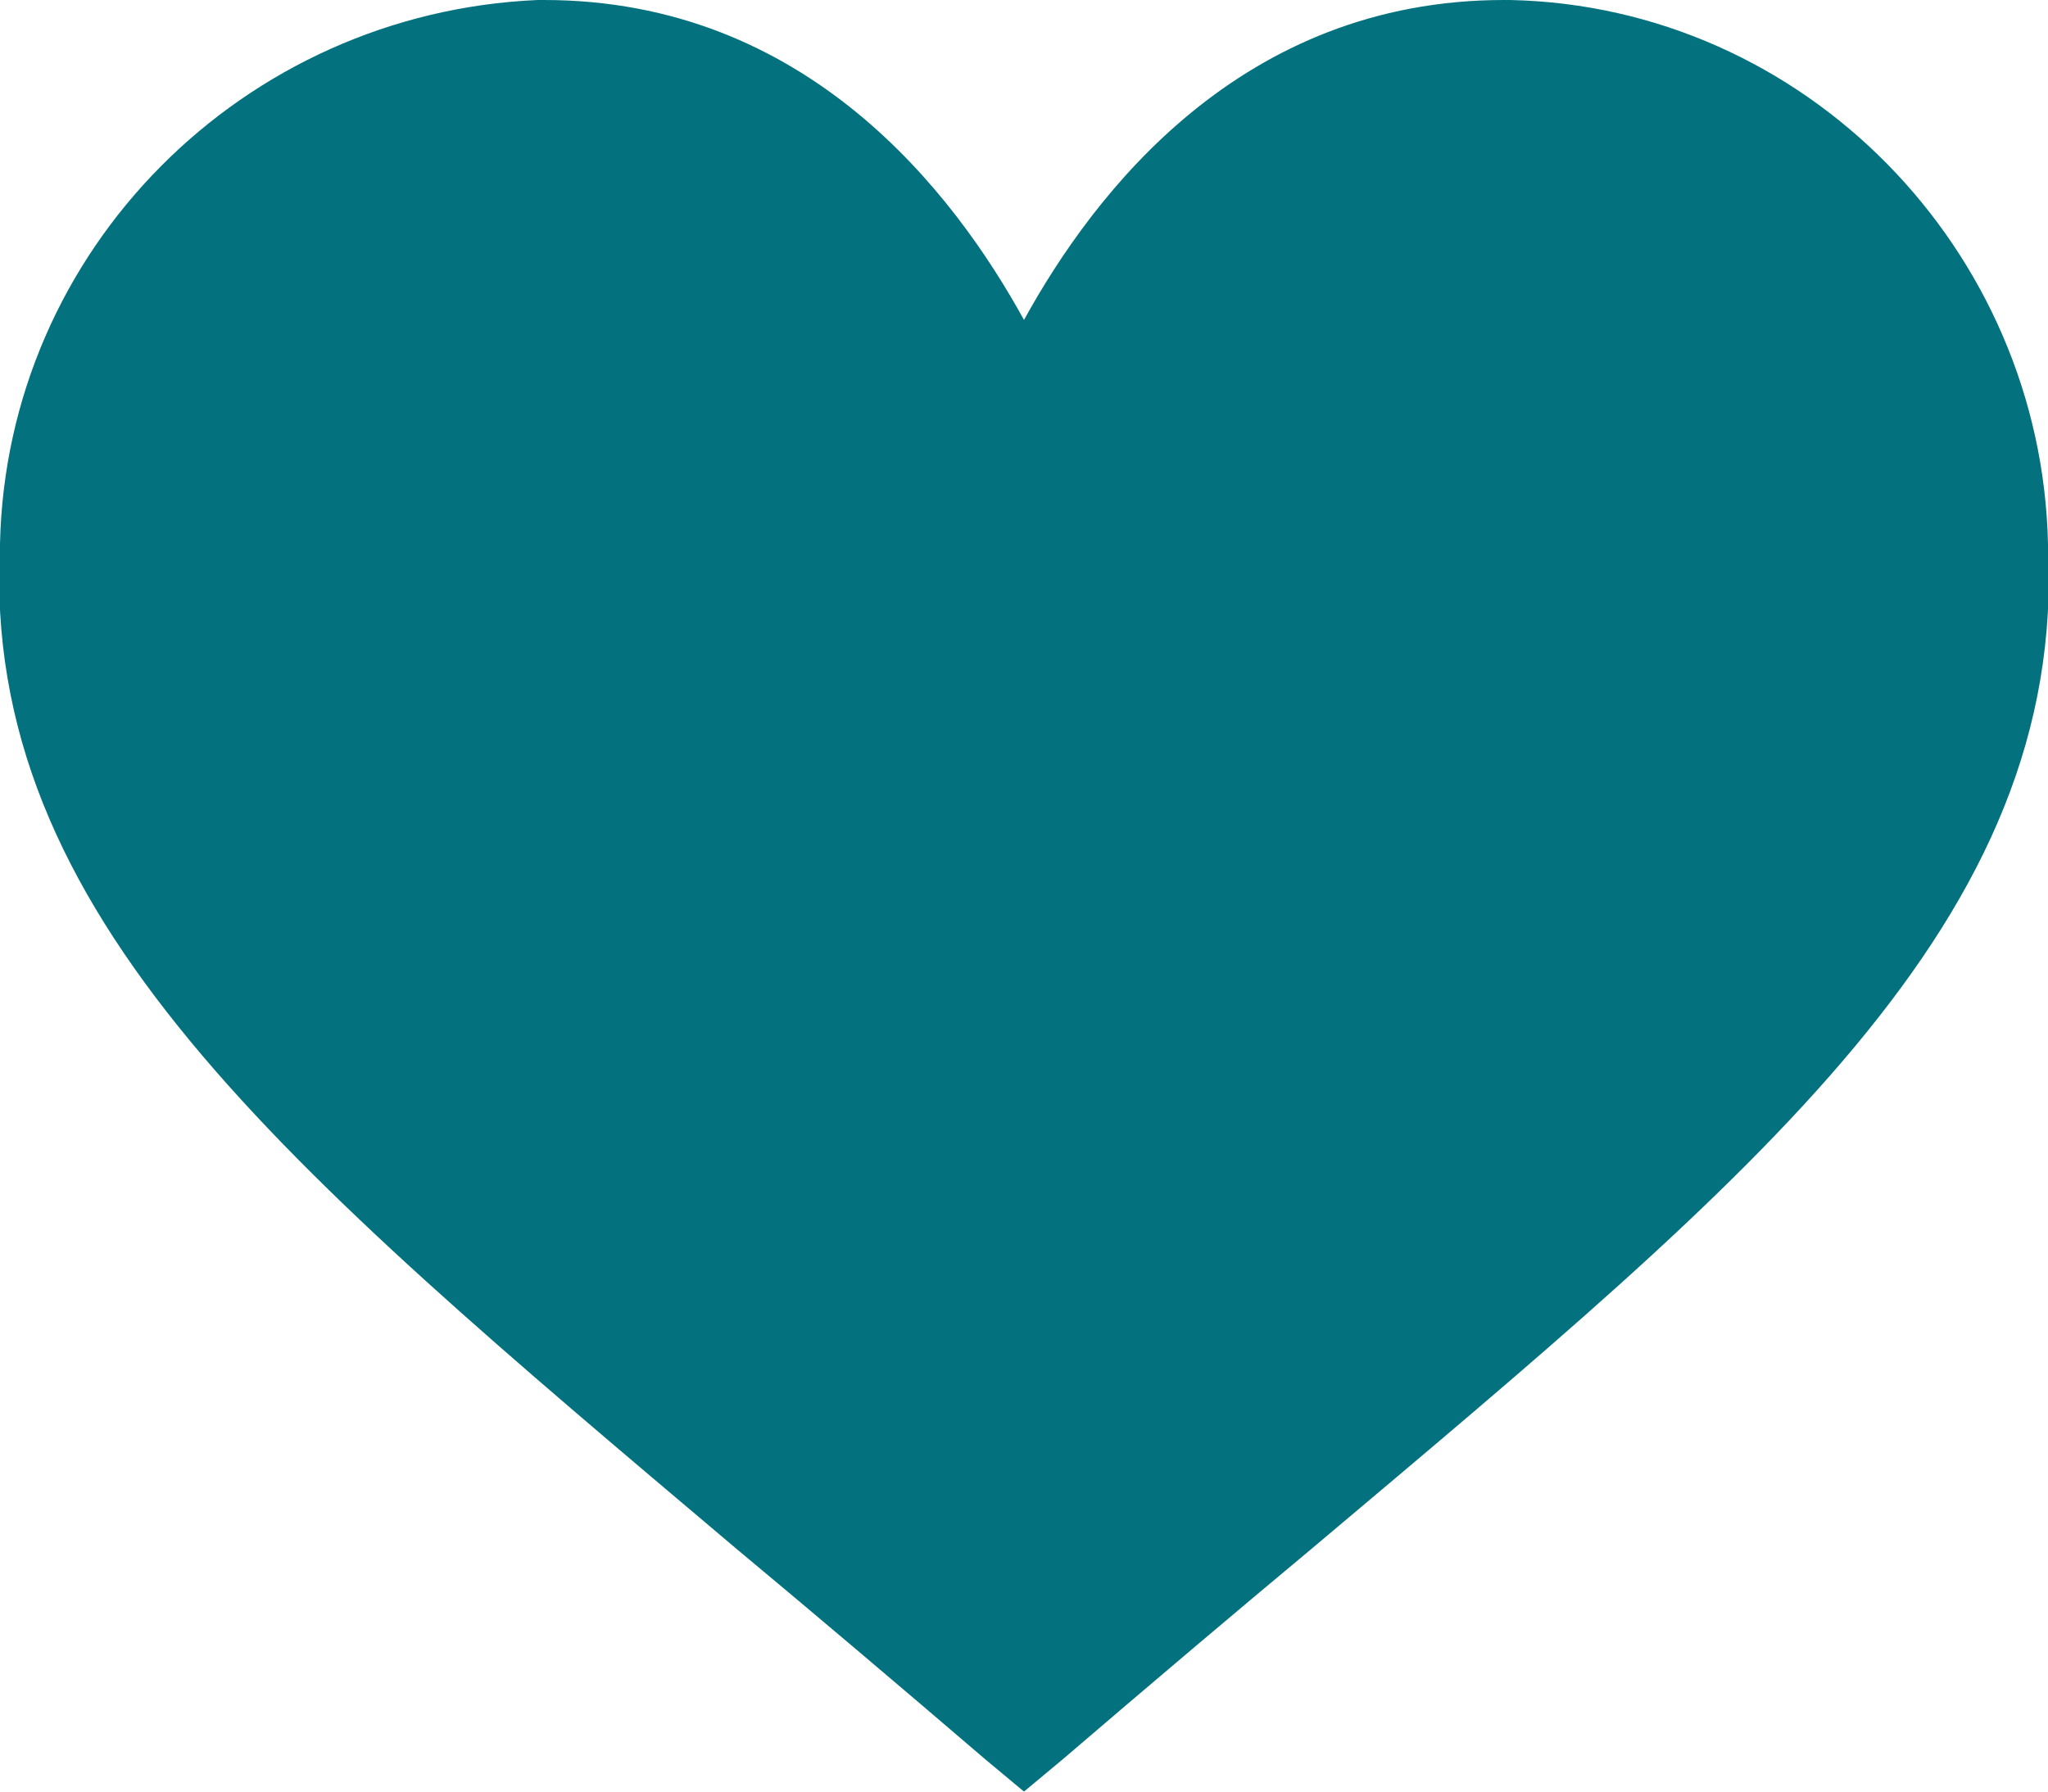 <?xml version="1.0" encoding="utf-8"?>
<!-- Generator: Adobe Illustrator 25.2.1, SVG Export Plug-In . SVG Version: 6.00 Build 0)  -->
<svg version="1.1" id="Capa_1" xmlns="http://www.w3.org/2000/svg" xmlns:xlink="http://www.w3.org/1999/xlink" x="0px" y="0px"
	 viewBox="0 0 32 28" style="enable-background:new 0 0 32 28;" xml:space="preserve">
<style type="text/css">
	.st0{fill:#03727E;}
</style>
<path class="st0" d="M32,8.5c-0.1-4.6-3.8-8.4-8.4-8.5h-0.1c-4.1,0-6.4,3-7.5,5c-1.1-2-3.4-5-7.5-5H8.4C3.8,0.2,0.1,3.9,0,8.5
	c-0.3,5.8,4.4,9.7,11.5,15.7c1.2,1,2.5,2.1,3.9,3.3L16,28l0.6-0.5c1.4-1.2,2.7-2.3,3.9-3.3C27.5,18.3,32.3,14.4,32,8.5z"/>
</svg>
